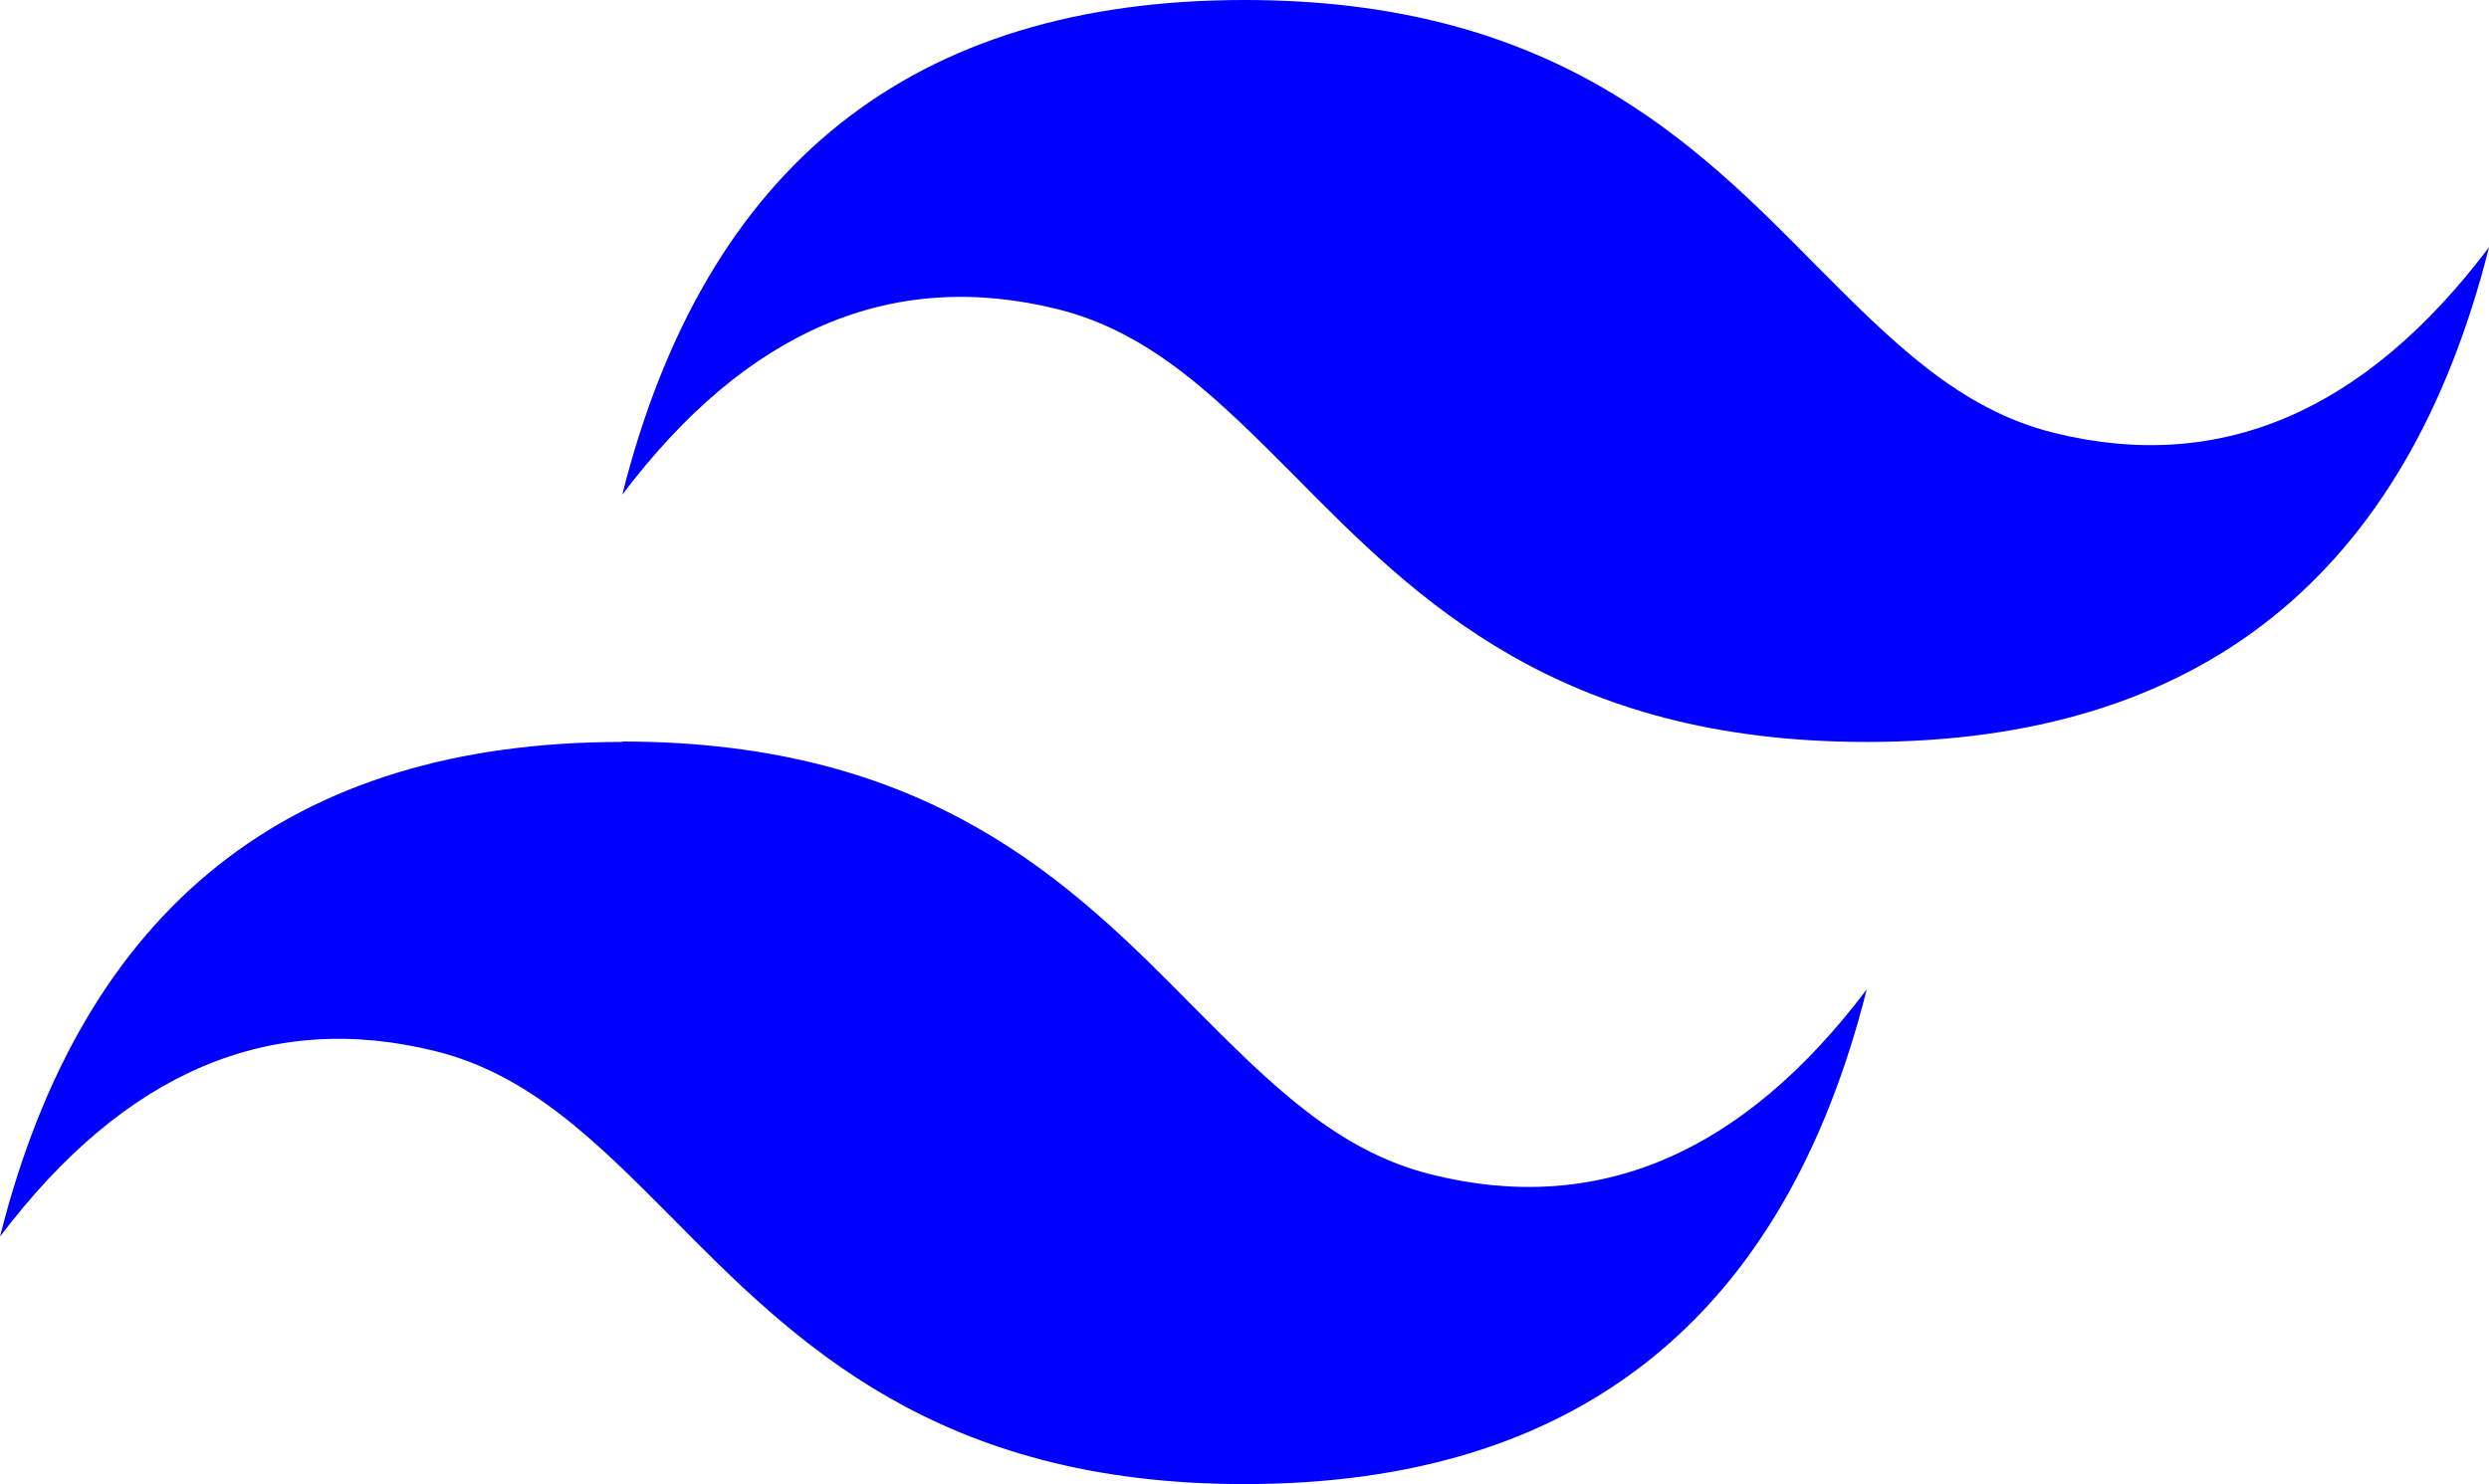 <svg id="Layer_1" data-name="Layer 1" fill="blue" xmlns="http://www.w3.org/2000/svg" viewBox="0 0 122.88 73.29"><defs><style>.cls-1{fill:#06b6d4;fill-rule:evenodd;}</style></defs><title>tailwind-css</title><path className="cls-1" d="M61.44,0Q36.87,0,30.72,24.43q9.22-12.21,21.5-9.16c4.68,1.16,8,4.53,11.72,8.26,6,6.08,13,13.11,28.22,13.11q24.57,0,30.72-24.43-9.21,12.22-21.5,9.16c-4.68-1.16-8-4.53-11.72-8.26C83.64,7,76.67,0,61.44,0ZM30.72,36.64Q6.15,36.64,0,61.07q9.23-12.21,21.5-9.16c4.68,1.16,8,4.53,11.72,8.27,6,6.07,13,13.11,28.22,13.11q24.57,0,30.72-24.43Q82.95,61.07,70.66,58c-4.68-1.16-8-4.53-11.72-8.26-6-6.08-13-13.12-28.22-13.12Z"/></svg>
